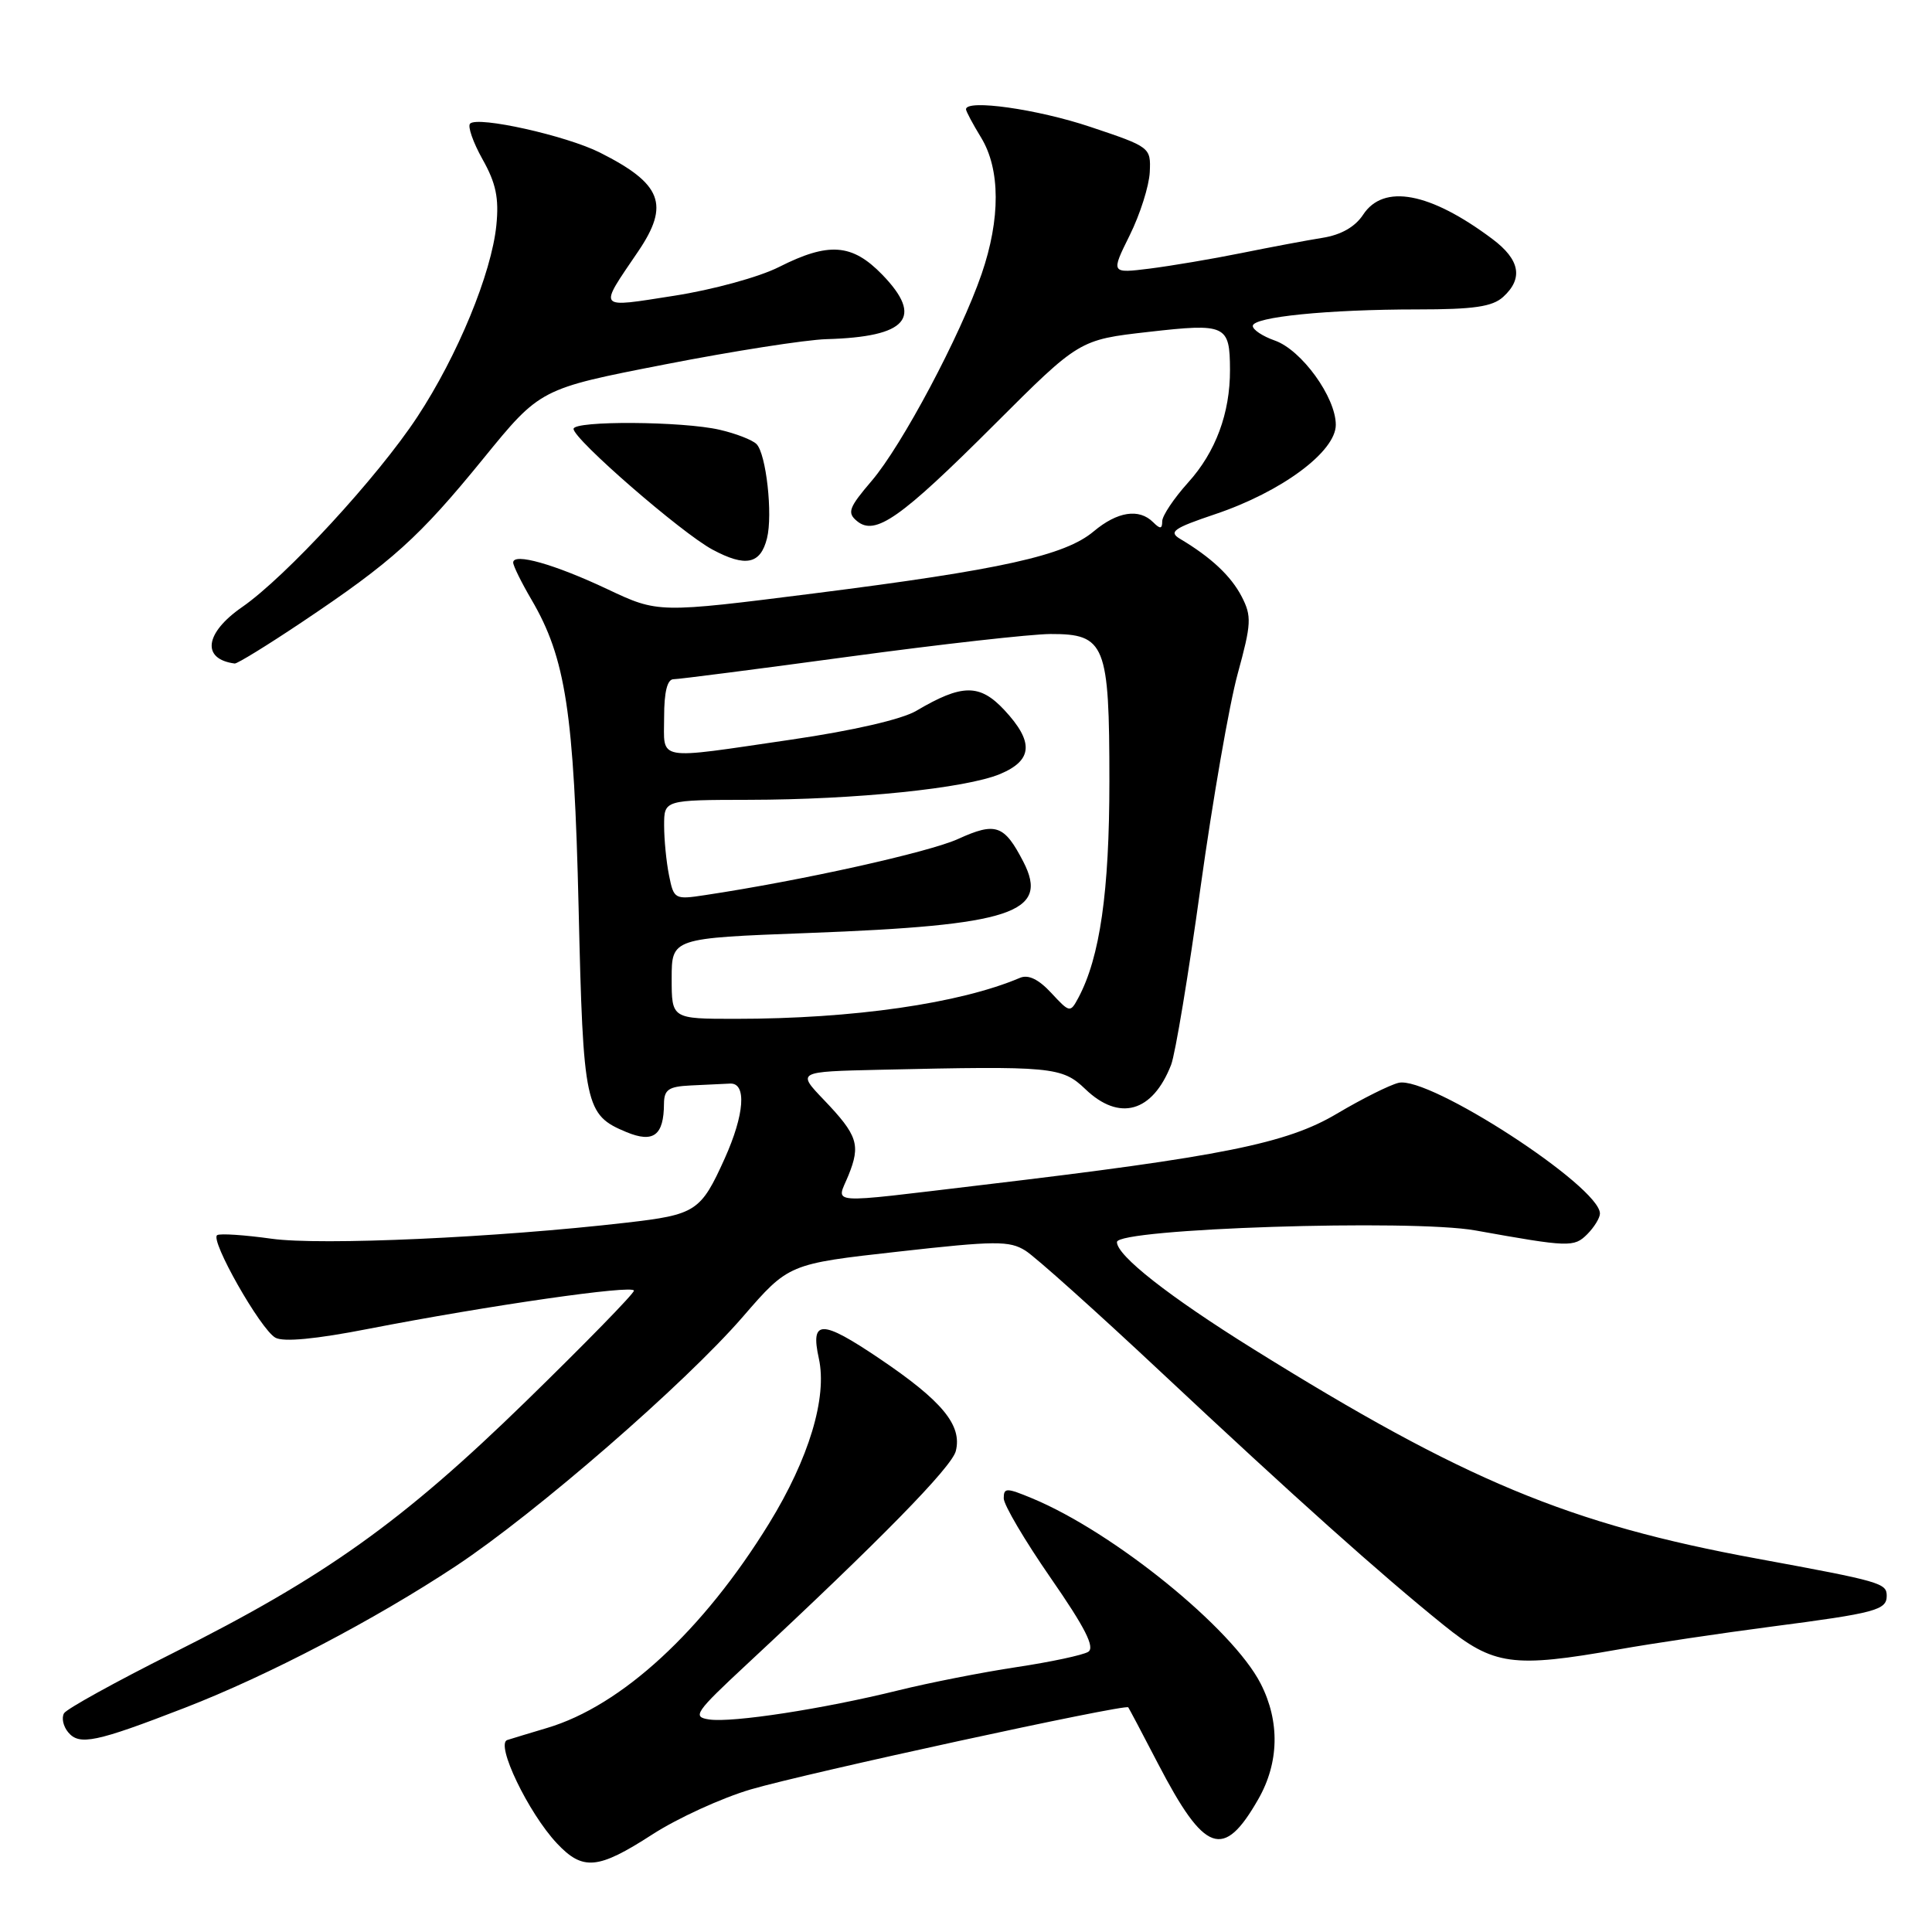 <?xml version="1.0" encoding="UTF-8" standalone="no"?>
<!DOCTYPE svg PUBLIC "-//W3C//DTD SVG 1.1//EN" "http://www.w3.org/Graphics/SVG/1.1/DTD/svg11.dtd" >
<svg xmlns="http://www.w3.org/2000/svg" xmlns:xlink="http://www.w3.org/1999/xlink" version="1.1" viewBox="0 0 256 256">
 <g >
 <path fill="currentColor"
d=" M 86.43 243.08 C 89.77 240.92 95.65 238.23 99.50 237.10 C 106.79 234.96 149.13 225.75 149.50 226.23 C 149.61 226.38 151.39 229.73 153.43 233.67 C 159.64 245.61 162.11 246.49 166.73 238.40 C 169.49 233.58 169.61 228.11 167.05 223.10 C 163.33 215.80 147.56 203.01 136.75 198.53 C 133.35 197.12 133.00 197.12 133.00 198.54 C 133.00 199.40 135.80 204.15 139.23 209.10 C 143.79 215.68 145.12 218.30 144.19 218.88 C 143.49 219.31 139.23 220.22 134.71 220.90 C 130.20 221.58 123.12 222.97 119.00 223.99 C 109.08 226.44 97.07 228.29 93.98 227.84 C 91.69 227.50 92.08 226.93 99.00 220.49 C 116.58 204.13 126.11 194.41 126.65 192.27 C 127.51 188.85 124.85 185.63 116.55 180.03 C 108.83 174.82 107.36 174.82 108.50 180.00 C 109.64 185.17 107.19 193.27 101.91 201.86 C 93.16 216.08 82.36 226.03 72.50 228.96 C 70.30 229.62 67.93 230.33 67.22 230.56 C 65.61 231.06 70.00 240.21 73.79 244.25 C 77.23 247.91 79.23 247.73 86.43 243.08 Z  M 24.50 226.29 C 35.52 222.02 49.66 214.62 60.42 207.50 C 71.02 200.48 90.78 183.32 98.43 174.48 C 104.50 167.47 104.50 167.47 119.00 165.85 C 131.90 164.40 133.76 164.39 135.88 165.72 C 137.19 166.54 145.30 173.81 153.89 181.86 C 171.67 198.52 182.92 208.58 191.29 215.33 C 197.93 220.69 200.43 221.04 214.51 218.55 C 218.91 217.77 228.03 216.41 234.76 215.53 C 248.52 213.74 250.00 213.34 250.00 211.46 C 250.00 209.77 249.24 209.55 232.84 206.53 C 207.89 201.95 194.05 196.18 166.00 178.71 C 154.86 171.77 148.00 166.38 148.00 164.58 C 148.00 162.79 187.05 161.52 195.50 163.04 C 207.93 165.27 208.56 165.29 210.32 163.54 C 211.24 162.61 212.00 161.38 212.00 160.80 C 212.00 157.22 189.33 142.51 185.32 143.48 C 184.12 143.77 180.45 145.61 177.16 147.56 C 170.52 151.52 161.92 153.25 130.10 157.02 C 109.04 159.52 110.84 159.65 112.42 155.75 C 114.06 151.70 113.66 150.44 109.18 145.75 C 105.59 142.00 105.59 142.00 116.55 141.75 C 139.40 141.23 140.72 141.35 143.81 144.31 C 148.32 148.64 152.72 147.40 155.18 141.09 C 155.73 139.67 157.49 129.08 159.08 117.56 C 160.68 106.05 162.89 93.32 164.00 89.28 C 165.82 82.63 165.87 81.65 164.53 79.05 C 163.12 76.33 160.48 73.85 156.38 71.41 C 154.81 70.47 155.47 70.00 161.02 68.13 C 169.82 65.17 177.00 59.85 177.00 56.29 C 177.00 52.63 172.46 46.36 168.91 45.12 C 167.31 44.56 166.00 43.69 166.00 43.19 C 166.00 42.00 175.93 41.00 187.82 41.00 C 195.28 41.00 197.74 40.64 199.17 39.35 C 201.87 36.90 201.41 34.41 197.75 31.67 C 189.48 25.47 183.33 24.32 180.62 28.45 C 179.57 30.05 177.71 31.12 175.26 31.51 C 173.19 31.84 168.35 32.75 164.50 33.53 C 160.65 34.31 155.18 35.23 152.35 35.59 C 147.19 36.23 147.19 36.23 149.69 31.18 C 151.07 28.40 152.26 24.64 152.35 22.81 C 152.50 19.53 152.42 19.47 144.50 16.82 C 137.48 14.46 128.00 13.12 128.00 14.48 C 128.00 14.74 128.90 16.43 130.00 18.23 C 132.56 22.42 132.58 29.00 130.07 36.30 C 127.27 44.44 119.51 59.04 115.49 63.73 C 112.47 67.27 112.22 67.94 113.55 69.04 C 115.96 71.05 119.30 68.71 131.76 56.26 C 143.01 45.02 143.01 45.02 152.18 43.98 C 162.46 42.81 162.96 43.05 162.98 49.00 C 163.00 54.74 161.08 59.91 157.43 63.94 C 155.55 66.03 154.00 68.34 154.00 69.07 C 154.00 70.10 153.73 70.13 152.80 69.20 C 150.93 67.33 148.06 67.78 144.92 70.41 C 141.11 73.62 132.68 75.49 107.85 78.63 C 87.21 81.24 87.21 81.24 80.51 78.08 C 73.48 74.76 68.00 73.21 68.00 74.54 C 68.00 74.97 69.09 77.18 70.42 79.45 C 74.96 87.20 76.06 94.36 76.67 120.33 C 77.28 146.62 77.52 147.73 83.01 150.01 C 86.59 151.49 87.96 150.45 87.98 146.25 C 88.00 144.38 88.59 143.97 91.50 143.83 C 93.42 143.74 95.79 143.63 96.75 143.58 C 98.96 143.48 98.65 147.68 96.03 153.50 C 92.86 160.53 92.22 160.95 83.00 162.01 C 65.86 163.99 42.54 165.05 36.00 164.14 C 32.42 163.64 29.18 163.42 28.78 163.66 C 27.77 164.25 34.51 176.15 36.49 177.25 C 37.55 177.85 41.87 177.44 48.81 176.08 C 64.76 172.98 84.00 170.21 84.00 171.02 C 84.00 171.41 77.56 178.01 69.70 185.67 C 53.30 201.65 43.07 208.95 22.86 219.07 C 15.32 222.85 8.86 226.42 8.49 227.01 C 8.13 227.60 8.37 228.74 9.03 229.53 C 10.51 231.32 12.68 230.87 24.50 226.29 Z  M 40.03 82.42 C 51.97 74.43 55.55 71.20 64.04 60.77 C 71.58 51.51 71.58 51.51 88.04 48.30 C 97.09 46.53 106.75 45.02 109.50 44.94 C 120.23 44.64 122.43 42.10 116.90 36.39 C 112.91 32.28 109.81 32.05 103.22 35.38 C 100.60 36.71 94.42 38.40 89.32 39.19 C 78.99 40.80 79.26 41.13 84.55 33.33 C 88.78 27.10 87.71 24.35 79.48 20.21 C 75.02 17.97 63.31 15.36 62.29 16.38 C 61.94 16.73 62.68 18.86 63.94 21.11 C 65.72 24.27 66.13 26.25 65.77 29.85 C 65.13 36.22 60.63 47.14 55.29 55.25 C 50.07 63.19 37.85 76.45 32.07 80.45 C 27.12 83.88 26.67 87.34 31.10 87.92 C 31.43 87.96 35.45 85.49 40.03 82.42 Z  M 101.63 71.33 C 102.42 68.18 101.52 60.12 100.24 58.84 C 99.69 58.29 97.50 57.44 95.37 56.95 C 90.48 55.81 76.00 55.72 76.00 56.83 C 76.00 58.20 90.30 70.62 94.40 72.82 C 98.80 75.18 100.77 74.77 101.63 71.33 Z  M 89.00 129.66 C 89.00 124.31 89.00 124.31 107.05 123.63 C 134.07 122.62 139.10 120.96 135.60 114.19 C 133.07 109.29 131.94 108.90 126.97 111.16 C 123.09 112.93 106.17 116.69 93.40 118.61 C 89.40 119.22 89.28 119.15 88.65 115.99 C 88.29 114.21 88.00 111.23 88.00 109.38 C 88.00 106.00 88.00 106.00 99.25 105.98 C 113.36 105.96 127.97 104.46 132.52 102.56 C 136.86 100.74 137.02 98.31 133.07 94.07 C 129.81 90.59 127.47 90.61 121.41 94.19 C 119.49 95.32 113.02 96.81 104.88 98.00 C 86.62 100.67 88.00 100.92 88.00 95.00 C 88.00 91.67 88.42 90.00 89.25 90.00 C 89.94 90.00 100.40 88.65 112.50 87.01 C 124.60 85.37 136.61 84.02 139.19 84.01 C 146.46 83.99 147.00 85.35 147.00 103.51 C 147.00 118.16 145.75 126.85 142.89 132.21 C 141.81 134.22 141.75 134.21 139.29 131.56 C 137.61 129.75 136.25 129.10 135.15 129.57 C 127.18 132.96 113.06 135.00 97.46 135.00 C 89.00 135.00 89.00 135.00 89.00 129.66 Z "/>
</g>
</svg>